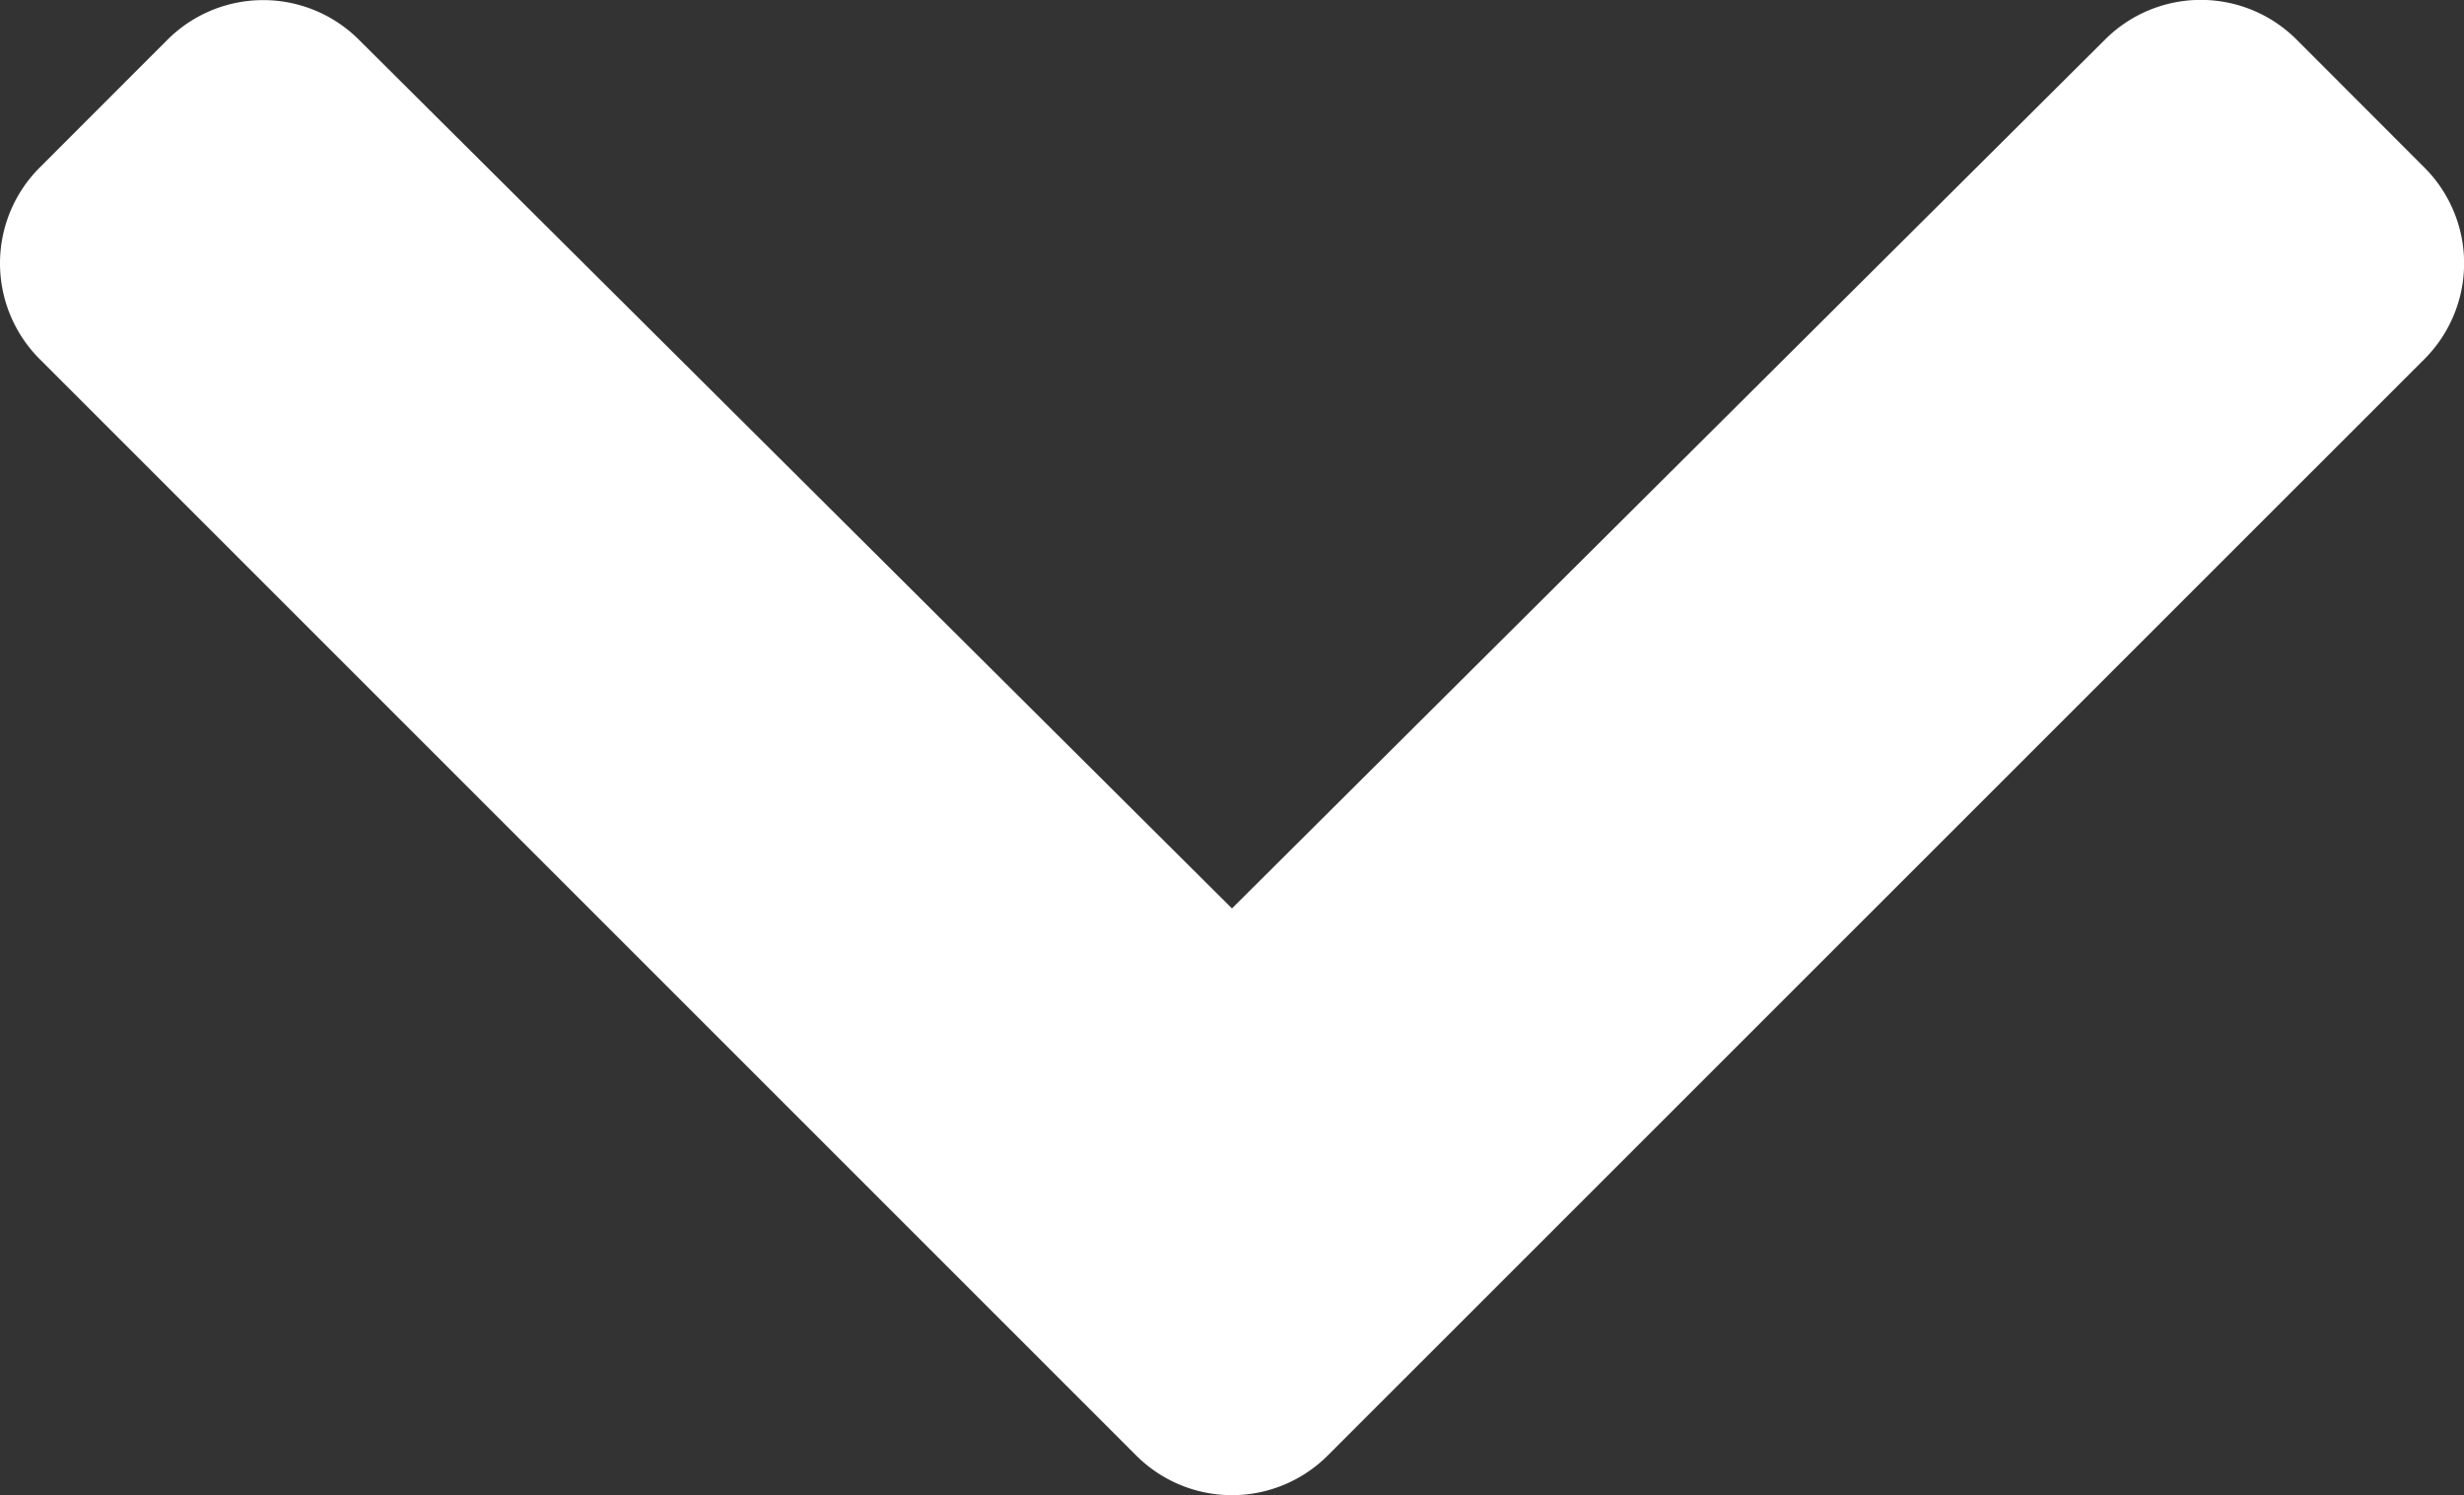 <svg xmlns="http://www.w3.org/2000/svg" width="46.651" height="28.311" viewBox="0 0 46.651 28.311">
  <rect x="0" y="0" width="46.651" height="28.311" fill="#333333" stroke="none"/>
  <path id="Icon_awesome-chevron-down" data-name="Icon awesome-chevron-down" d="M21.91,36.243,1.149,15.482a2.564,2.564,0,0,1,0-3.626L3.57,9.434a2.564,2.564,0,0,1,3.622,0L23.723,25.884,40.255,9.43a2.564,2.564,0,0,1,3.622,0L46.3,11.856a2.564,2.564,0,0,1,0,3.626L25.536,36.243A2.564,2.564,0,0,1,21.91,36.243Z" transform="translate(-0.398 -8.683)" fill="#fff"/>
</svg>
